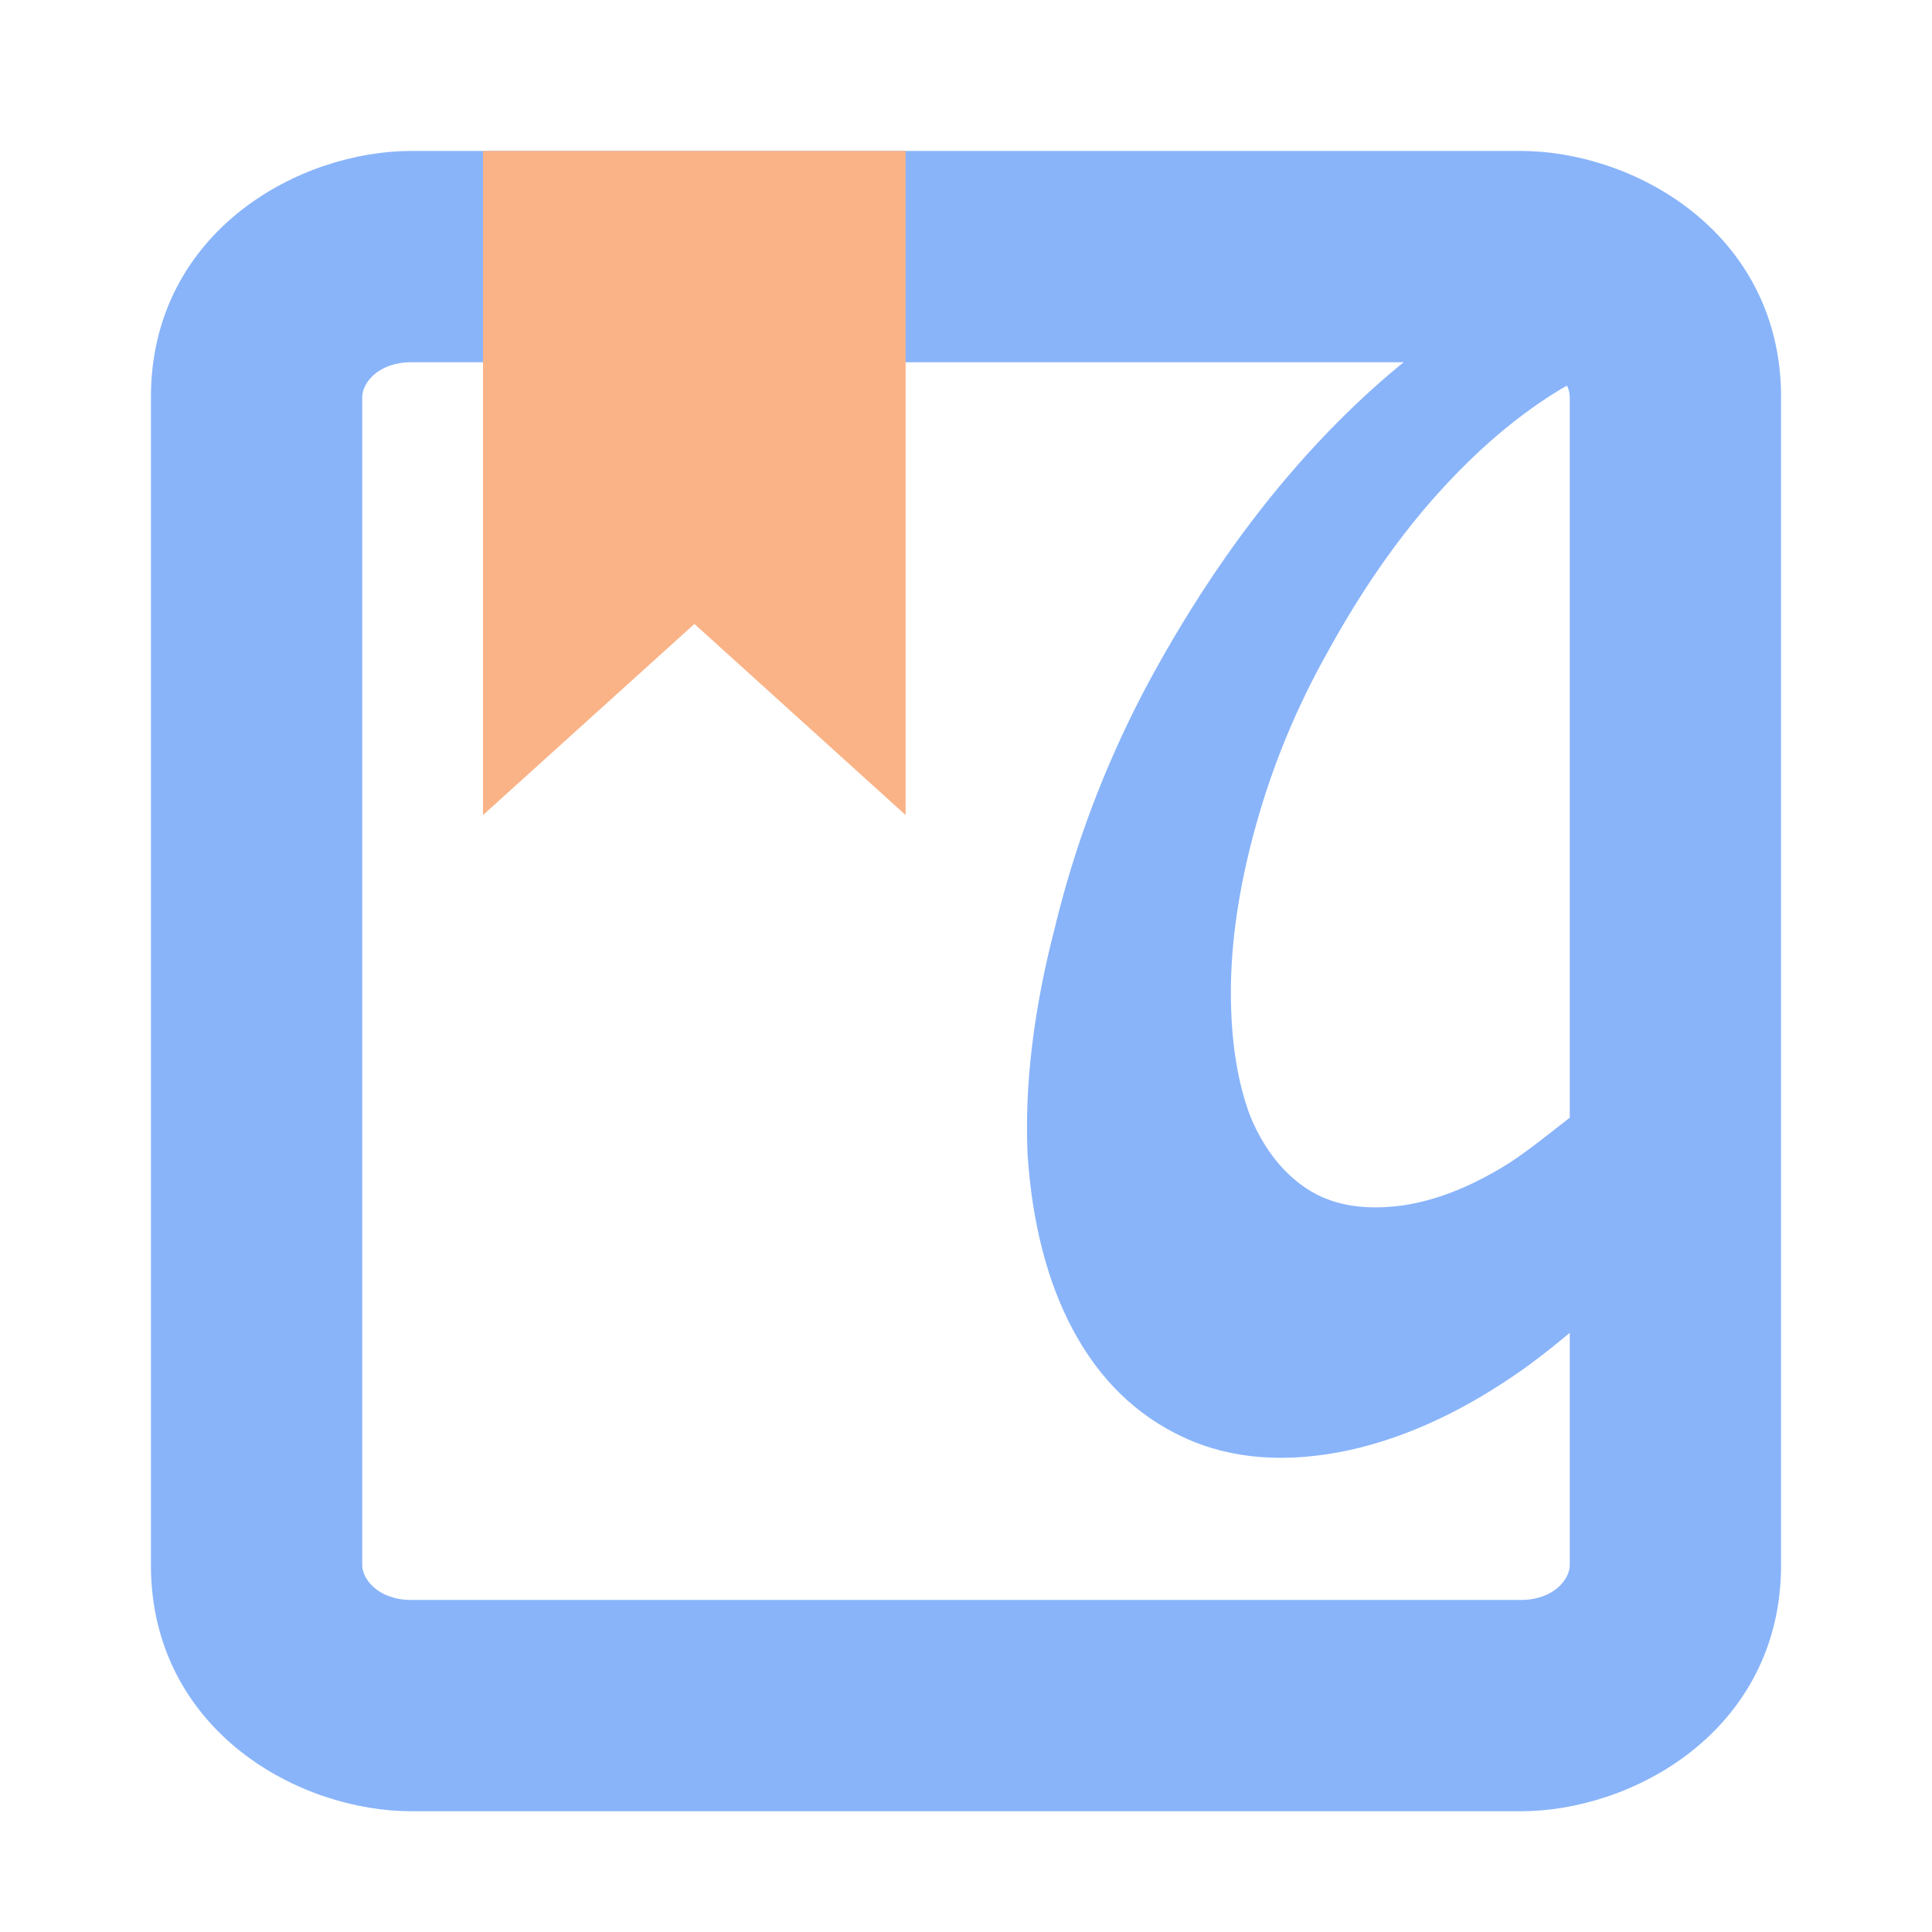 <svg width="64" height="64" viewBox="0 0 64 64" fill="none" xmlns="http://www.w3.org/2000/svg">
<path fill-rule="evenodd" clip-rule="evenodd" d="M58 51.85V13.15C58 8.311 53.611 6 50.375 6H13.625C10.389 6 6 8.311 6 13.15V51.85C6 56.69 10.389 59 13.625 59H50.375C53.611 59 58 56.69 58 51.85ZM53 51.85V13.15C53 12.344 52.464 11.644 51.667 11.276L51.666 11.764C51.347 11.938 51.027 12.123 50.705 12.338C49.296 13.26 47.935 14.474 46.623 15.979C45.36 17.435 44.195 19.134 43.126 21.076C42.058 22.969 41.231 24.959 40.648 27.047C40.065 29.134 39.774 31.077 39.774 32.873C39.774 34.62 40.017 36.124 40.503 37.387C41.038 38.649 41.791 39.595 42.763 40.226C43.734 40.857 44.923 41.101 46.332 40.955C47.692 40.809 49.102 40.276 50.56 39.353C50.935 39.103 51.304 38.835 51.666 38.553V43.123C51.092 43.616 50.508 44.09 49.903 44.523C48.057 45.834 46.236 46.682 44.438 47.07C42.592 47.459 40.988 47.338 39.628 46.707C38.267 46.076 37.199 45.032 36.422 43.576C35.645 42.12 35.184 40.323 35.038 38.187C34.941 36.003 35.232 33.6 35.912 30.979C36.543 28.357 37.491 25.833 38.754 23.406C40.066 20.93 41.523 18.721 43.127 16.779C44.779 14.789 46.527 13.139 48.373 11.828C48.8 11.525 49.227 11.25 49.654 11H13.625C12.171 11 11 11.959 11 13.15V51.85C11 53.041 12.171 54 13.625 54H50.375C51.829 54 53 53.041 53 51.85Z" fill="url(#paint0_linear_653_7)"/>
<path d="M51.667 11.276L52.086 10.368L50.667 9.713L50.667 11.276L51.667 11.276ZM51.666 11.764L52.145 12.642L52.666 12.357L52.666 11.764L51.666 11.764ZM50.705 12.338L51.252 13.175L51.259 13.17L50.705 12.338ZM46.623 15.979L45.87 15.322L45.868 15.323L46.623 15.979ZM43.126 21.076L43.997 21.568L44.002 21.558L43.126 21.076ZM40.648 27.047L39.685 26.778L39.685 26.778L40.648 27.047ZM40.503 37.387L39.57 37.746L39.576 37.761L39.582 37.776L40.503 37.387ZM42.763 40.226L42.218 41.065L42.218 41.065L42.763 40.226ZM46.332 40.955L46.435 41.95L46.438 41.949L46.332 40.955ZM50.56 39.353L51.095 40.198L51.105 40.192L51.114 40.186L50.56 39.353ZM51.666 38.553H52.666V36.507L51.052 37.764L51.666 38.553ZM51.666 43.123L52.317 43.882L52.666 43.583V43.123H51.666ZM49.903 44.523L50.482 45.339L50.486 45.336L49.903 44.523ZM44.438 47.07L44.644 48.049L44.649 48.048L44.438 47.07ZM39.628 46.707L39.207 47.614L39.207 47.614L39.628 46.707ZM36.422 43.576L35.54 44.047L35.54 44.047L36.422 43.576ZM35.038 38.187L34.039 38.232L34.039 38.244L34.04 38.255L35.038 38.187ZM35.912 30.979L36.88 31.23L36.882 31.221L36.884 31.213L35.912 30.979ZM38.754 23.406L37.87 22.938L37.867 22.945L38.754 23.406ZM43.127 16.779L42.357 16.141L42.355 16.143L43.127 16.779ZM48.373 11.828L48.952 12.643L48.952 12.643L48.373 11.828ZM49.654 11L50.159 11.863L53.342 10H49.654V11ZM57 13.15V51.85H59V13.15H57ZM50.375 7C51.78 7 53.466 7.509 54.782 8.546C56.072 9.561 57 11.071 57 13.15H59C59 10.389 57.734 8.324 56.02 6.975C54.333 5.646 52.206 5 50.375 5V7ZM13.625 7H50.375V5H13.625V7ZM7 13.15C7 11.071 7.928 9.561 9.218 8.546C10.534 7.509 12.22 7 13.625 7V5C11.794 5 9.667 5.646 7.98 6.975C6.266 8.324 5 10.389 5 13.15H7ZM7 51.85V13.15H5V51.85H7ZM13.625 58C12.22 58 10.534 57.491 9.218 56.454C7.928 55.439 7 53.929 7 51.85H5C5 54.611 6.266 56.675 7.98 58.026C9.667 59.354 11.794 60 13.625 60V58ZM50.375 58H13.625V60H50.375V58ZM57 51.85C57 53.929 56.072 55.439 54.782 56.454C53.466 57.491 51.78 58 50.375 58V60C52.206 60 54.333 59.354 56.02 58.026C57.734 56.675 59 54.611 59 51.85H57ZM52 13.15V51.85H54V13.15H52ZM51.247 12.184C51.779 12.43 52 12.823 52 13.15H54C54 11.865 53.148 10.859 52.086 10.368L51.247 12.184ZM52.666 11.764L52.667 11.276L50.667 11.276L50.666 11.764L52.666 11.764ZM51.259 13.17C51.548 12.978 51.841 12.807 52.145 12.642L51.188 10.886C50.853 11.068 50.505 11.269 50.15 11.506L51.259 13.17ZM47.377 16.636C48.639 15.188 49.933 14.039 51.252 13.175L50.157 11.501C48.659 12.482 47.231 13.76 45.87 15.322L47.377 16.636ZM44.002 21.558C45.042 19.669 46.168 18.029 47.379 16.634L45.868 15.323C44.552 16.84 43.348 18.6 42.25 20.594L44.002 21.558ZM41.611 27.316C42.172 25.307 42.968 23.391 43.997 21.568L42.256 20.584C41.147 22.547 40.289 24.612 39.685 26.778L41.611 27.316ZM40.774 32.873C40.774 31.184 41.048 29.333 41.611 27.316L39.685 26.778C39.082 28.936 38.774 30.97 38.774 32.873H40.774ZM41.436 37.027C41.005 35.908 40.774 34.532 40.774 32.873H38.774C38.774 34.709 39.029 36.341 39.57 37.746L41.436 37.027ZM43.307 39.388C42.532 38.884 41.895 38.109 41.424 36.997L39.582 37.776C40.18 39.188 41.051 40.307 42.218 41.065L43.307 39.388ZM46.229 39.96C44.996 40.088 44.048 39.869 43.307 39.388L42.218 41.065C43.421 41.846 44.85 42.113 46.435 41.95L46.229 39.96ZM50.025 38.508C48.665 39.369 47.399 39.835 46.226 39.961L46.438 41.949C47.985 41.784 49.54 41.182 51.095 40.198L50.025 38.508ZM51.052 37.764C50.706 38.033 50.357 38.287 50.006 38.521L51.114 40.186C51.513 39.92 51.902 39.637 52.281 39.342L51.052 37.764ZM52.666 43.123V38.553H50.666V43.123H52.666ZM50.486 45.336C51.122 44.88 51.73 44.386 52.317 43.882L51.015 42.364C50.453 42.846 49.893 43.3 49.32 43.711L50.486 45.336ZM44.649 48.048C46.605 47.625 48.55 46.71 50.482 45.339L49.324 43.708C47.564 44.958 45.866 45.739 44.227 46.093L44.649 48.048ZM39.207 47.614C40.809 48.357 42.642 48.47 44.644 48.049L44.232 46.092C42.542 46.447 41.167 46.319 40.048 45.8L39.207 47.614ZM35.54 44.047C36.408 45.674 37.629 46.882 39.207 47.614L40.048 45.8C38.905 45.27 37.99 44.39 37.304 43.105L35.54 44.047ZM34.04 38.255C34.193 40.492 34.679 42.435 35.54 44.047L37.304 43.105C36.61 41.805 36.175 40.155 36.036 38.119L34.04 38.255ZM34.944 30.727C34.244 33.423 33.937 35.928 34.039 38.232L36.037 38.143C35.945 36.078 36.219 33.776 36.88 31.23L34.944 30.727ZM37.867 22.945C36.567 25.443 35.59 28.043 34.94 30.744L36.884 31.213C37.496 28.672 38.415 26.224 39.641 23.868L37.867 22.945ZM42.355 16.143C40.705 18.142 39.21 20.409 37.87 22.938L39.638 23.874C40.921 21.452 42.342 19.3 43.898 17.416L42.355 16.143ZM47.794 11.013C45.868 12.38 44.057 14.093 42.357 16.141L43.896 17.418C45.5 15.485 47.186 13.897 48.952 12.643L47.794 11.013ZM49.148 10.137C48.696 10.402 48.245 10.693 47.794 11.013L48.952 12.643C49.355 12.357 49.758 12.098 50.159 11.863L49.148 10.137ZM13.625 12H49.654V10H13.625V12ZM12 13.15C12 12.689 12.527 12 13.625 12V10C11.814 10 10 11.229 10 13.15H12ZM12 51.85V13.15H10V51.85H12ZM13.625 53C12.527 53 12 52.311 12 51.85H10C10 53.771 11.814 55 13.625 55V53ZM50.375 53H13.625V55H50.375V53ZM52 51.85C52 52.311 51.473 53 50.375 53V55C52.186 55 54 53.771 54 51.85H52Z" fill="url(#paint1_linear_653_7)"/>
<path d="M16 5V27L23.003 20.669L30 27V5H16Z" fill="url(#paint2_linear_653_7)"/>
<defs>
<linearGradient id="paint0_linear_653_7" x1="32" y1="59" x2="32" y2="6" gradientUnits="userSpaceOnUse">
<stop stop-color="#89b4fa"/>
<stop offset="1" stop-color="#89b4fa"/>
</linearGradient>
<linearGradient id="paint1_linear_653_7" x1="32" y1="59" x2="32" y2="6" gradientUnits="userSpaceOnUse">
<stop stop-color="#89b4fa"/>
<stop offset="1" stop-color="#89b4fa"/>
</linearGradient>
<linearGradient id="paint2_linear_653_7" x1="23" y1="25.5" x2="23" y2="9" gradientUnits="userSpaceOnUse">
<stop stop-color="#fab387"/>
<stop offset="1" stop-color="#fab387"/>
</linearGradient>
</defs>
</svg>
